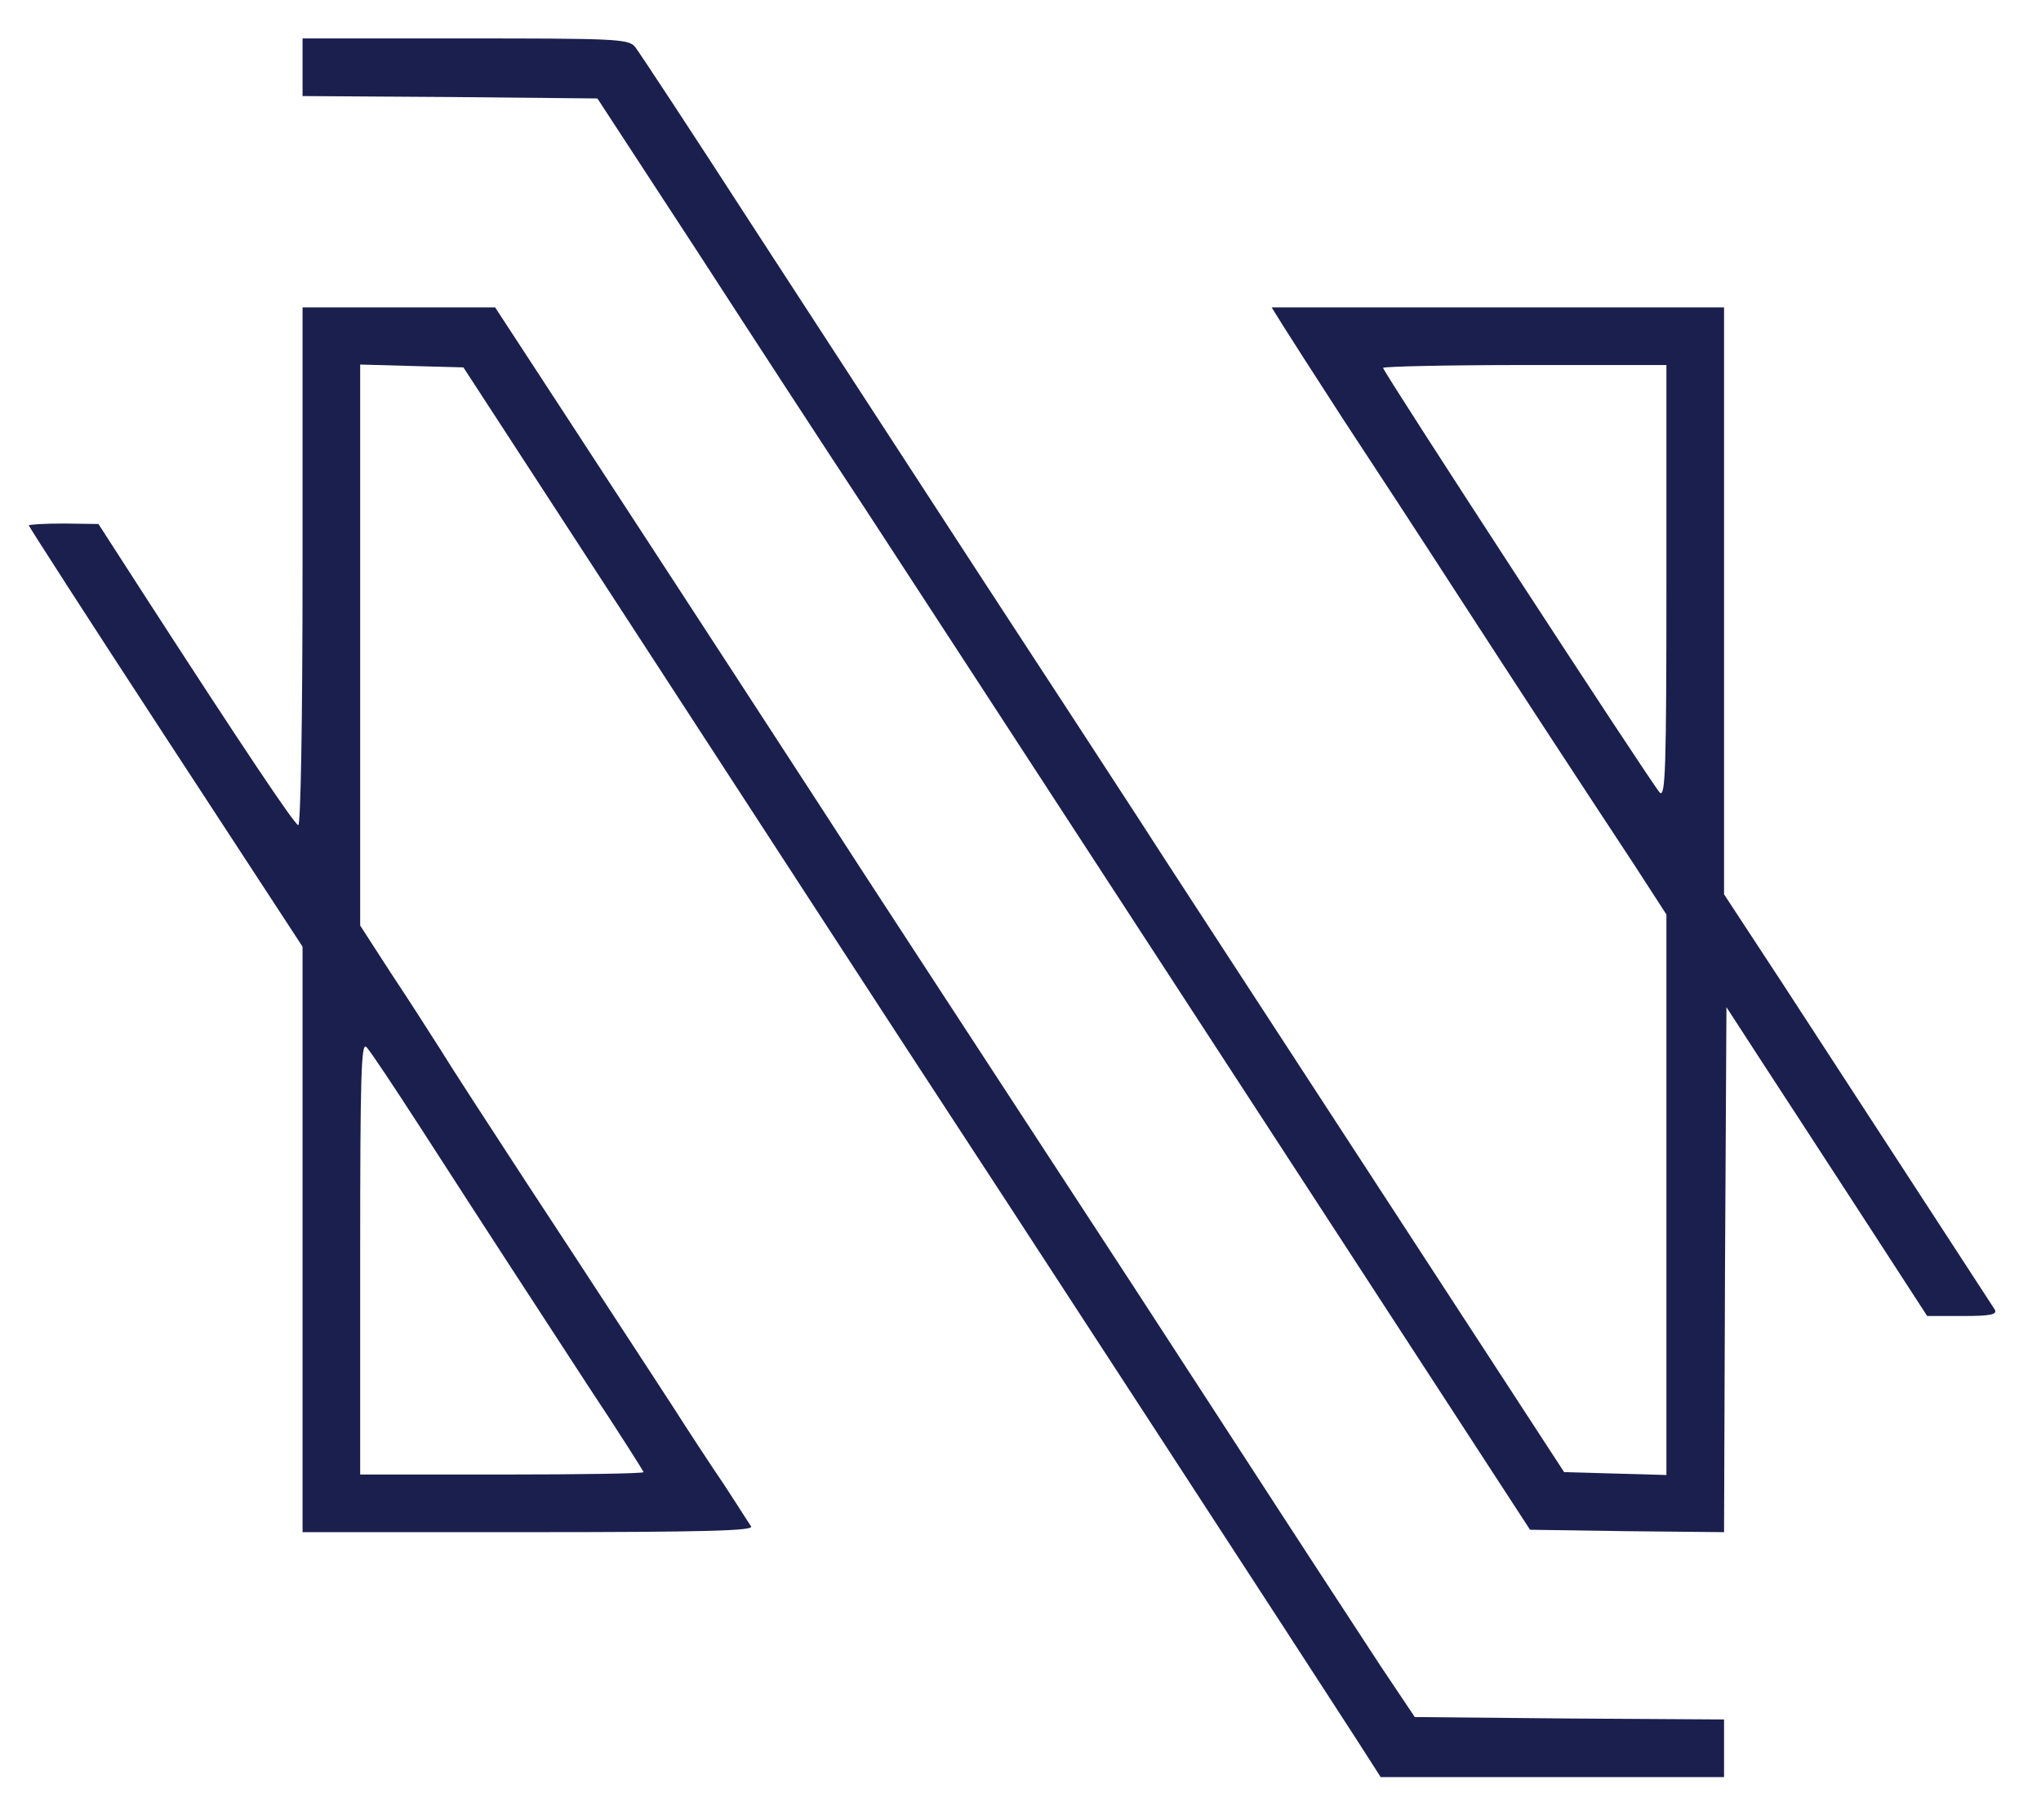 <?xml version="1.0" standalone="no"?>
<!DOCTYPE svg PUBLIC "-//W3C//DTD SVG 20010904//EN"
 "http://www.w3.org/TR/2001/REC-SVG-20010904/DTD/svg10.dtd">
<svg version="1.0" xmlns="http://www.w3.org/2000/svg"
 width="425pt" height="379pt" viewBox="0 0 425 379"
 preserveAspectRatio="xMidYMid meet">
<g transform="translate(0,379) scale(0.1,-0.1)"
fill="#1a1f4d" stroke="none">
<path d="M630 3650 l0 -60 307 -2 307 -3 209 -320 c114 -176 271 -417 349
-535 165 -253 156 -239 847 -1300 l537 -825 202 -3 202 -2 2 546 3 547 74
-114 c41 -63 135 -207 209 -321 l135 -208 74 0 c57 0 72 3 67 13 -11 17 -293
450 -442 679 l-122 186 0 611 0 611 -471 0 -471 0 23 -37 c13 -21 69 -108 124
-193 56 -85 162 -247 235 -360 140 -216 258 -396 372 -569 l68 -105 0 -583 0
-584 -106 3 -107 3 -404 620 c-222 341 -441 676 -485 745 -45 69 -190 292
-323 495 -133 204 -346 532 -475 730 -128 198 -240 368 -248 378 -14 16 -43
17 -354 17 l-338 0 0 -60z m2840 -1072 c0 -389 -2 -450 -14 -438 -17 18 -576
876 -576 884 0 3 133 6 295 6 l295 0 0 -452z"/>
<path d="M630 2609 c0 -328 -4 -539 -9 -537 -9 3 -118 166 -316 472 l-100 155
-72 1 c-40 0 -73 -2 -73 -4 0 -2 128 -201 285 -441 l285 -436 0 -610 0 -609
471 0 c371 0 469 3 463 12 -5 7 -30 47 -57 88 -28 41 -75 113 -105 160 -106
162 -160 246 -304 465 -79 121 -161 247 -181 280 -21 33 -67 105 -103 159
l-64 99 0 584 0 584 107 -3 108 -3 423 -650 c232 -357 458 -704 501 -770 157
-239 888 -1362 936 -1437 l50 -78 358 0 357 0 0 60 0 60 -322 2 -322 3 -71
106 c-38 58 -176 269 -305 468 -129 199 -303 466 -387 594 -244 374 -374 572
-474 727 -273 420 -398 611 -531 815 l-147 225 -201 0 -200 0 0 -541z m247
-1169 c156 -242 221 -341 346 -533 65 -98 117 -180 117 -182 0 -3 -133 -5
-295 -5 l-295 0 0 452 c0 377 2 450 13 438 8 -8 59 -85 114 -170z"/>
</g>
</svg>

